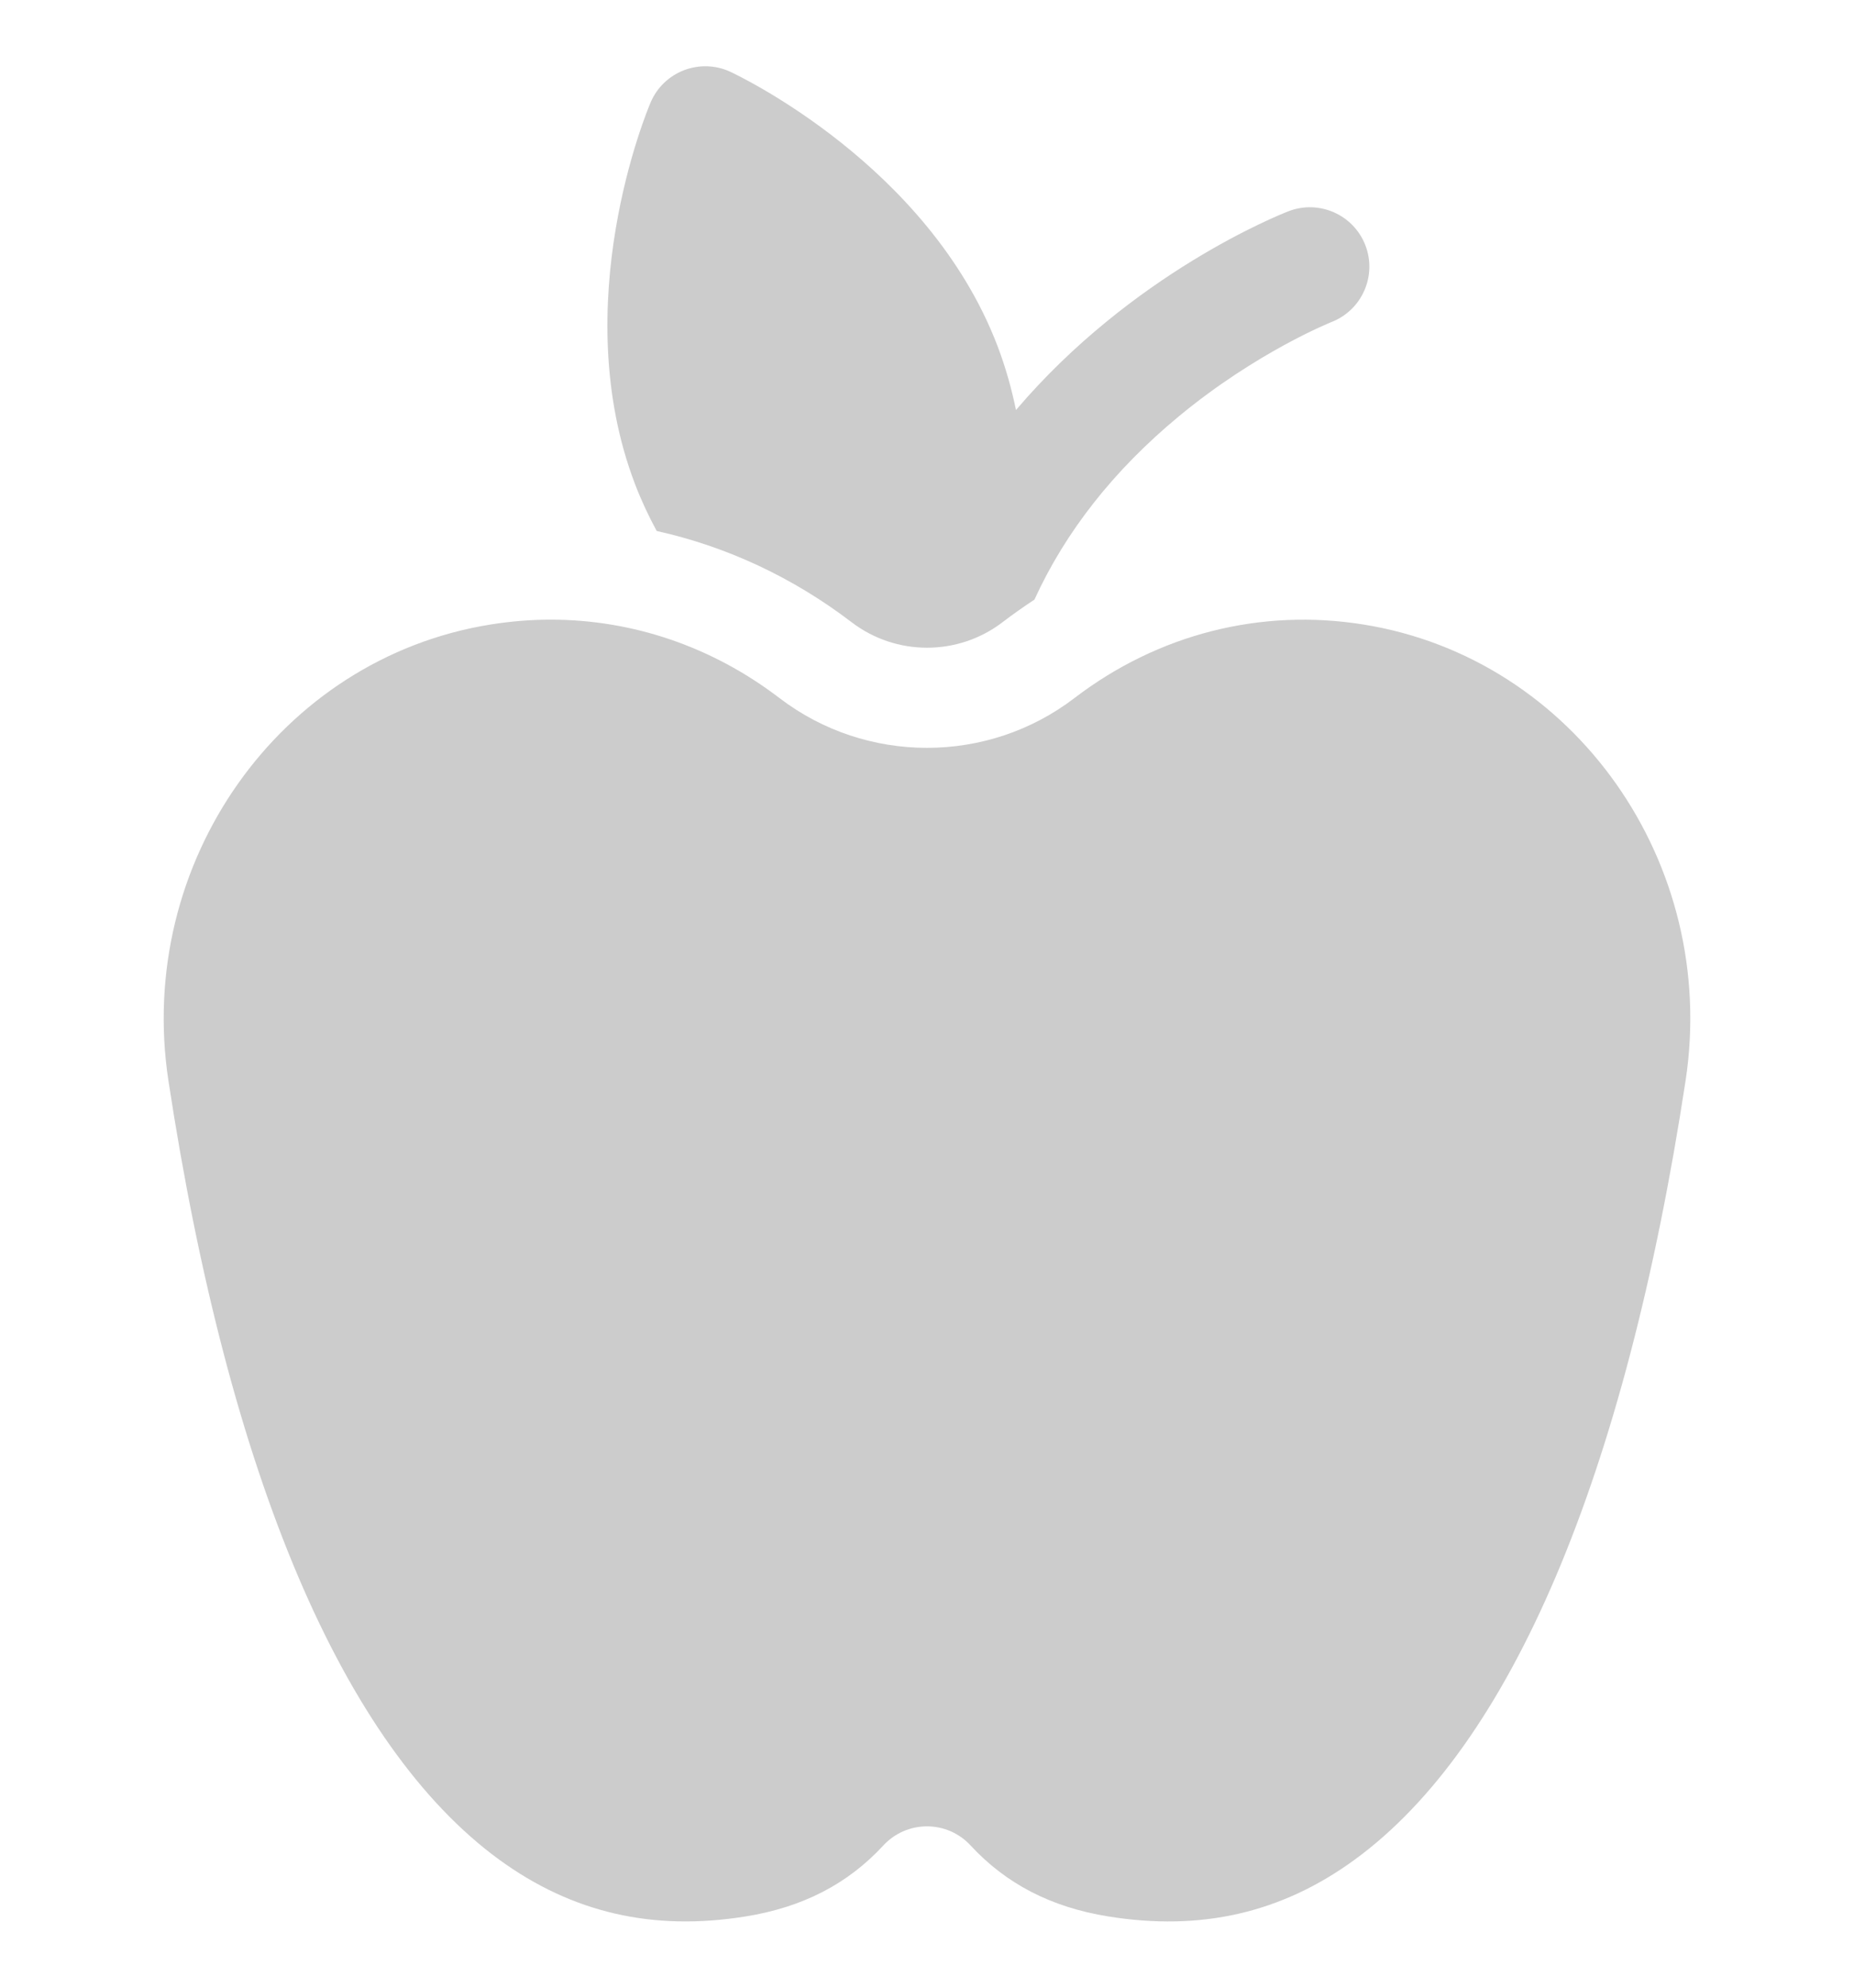 <svg xmlns="http://www.w3.org/2000/svg" width="14" height="15" fill="none" viewBox="0 0 20 20"><g clip-path="url(#clip0)"><path fill="#CCC" d="M14.712 6.019H14.712C13.602 5.84 12.494 6.121 11.591 6.811C10.655 7.527 9.345 7.527 8.408 6.811C7.683 6.257 6.825 5.966 5.941 5.966C5.724 5.966 5.506 5.984 5.288 6.019C3.016 6.385 1.459 8.592 1.817 10.937C2.468 15.204 3.702 18.107 5.385 19.334C6.173 19.907 7.043 20.108 8.045 19.946C8.66 19.847 9.145 19.596 9.529 19.181C9.651 19.049 9.821 18.975 10 18.975C10.178 18.975 10.349 19.049 10.47 19.181C10.854 19.596 11.34 19.847 11.954 19.946C12.957 20.108 13.827 19.908 14.614 19.334C16.298 18.107 17.532 15.204 18.183 10.937C18.541 8.592 16.984 6.385 14.712 6.019Z"/><path fill="#CCC" d="M14.729 1.93C14.601 1.6 14.23 1.436 13.9 1.563C13.799 1.602 12.213 2.233 10.96 3.706C10.912 3.474 10.847 3.241 10.758 3.009C10.012 1.067 7.964 0.1 7.877 0.059C7.72 -0.014 7.54 -0.019 7.378 0.043C7.217 0.105 7.087 0.229 7.019 0.389C6.981 0.477 6.107 2.566 6.852 4.509C6.919 4.684 6.998 4.851 7.084 5.01C7.836 5.177 8.55 5.508 9.187 5.994C9.666 6.36 10.335 6.36 10.814 5.994C10.927 5.908 11.042 5.827 11.159 5.75C11.493 5.019 12.013 4.356 12.718 3.773C13.559 3.078 14.356 2.761 14.362 2.758C14.692 2.63 14.856 2.26 14.729 1.93Z"/></g><defs><clipPath id="clip0"><rect width="20" height="20" fill="#fff"/></clipPath></defs></svg>